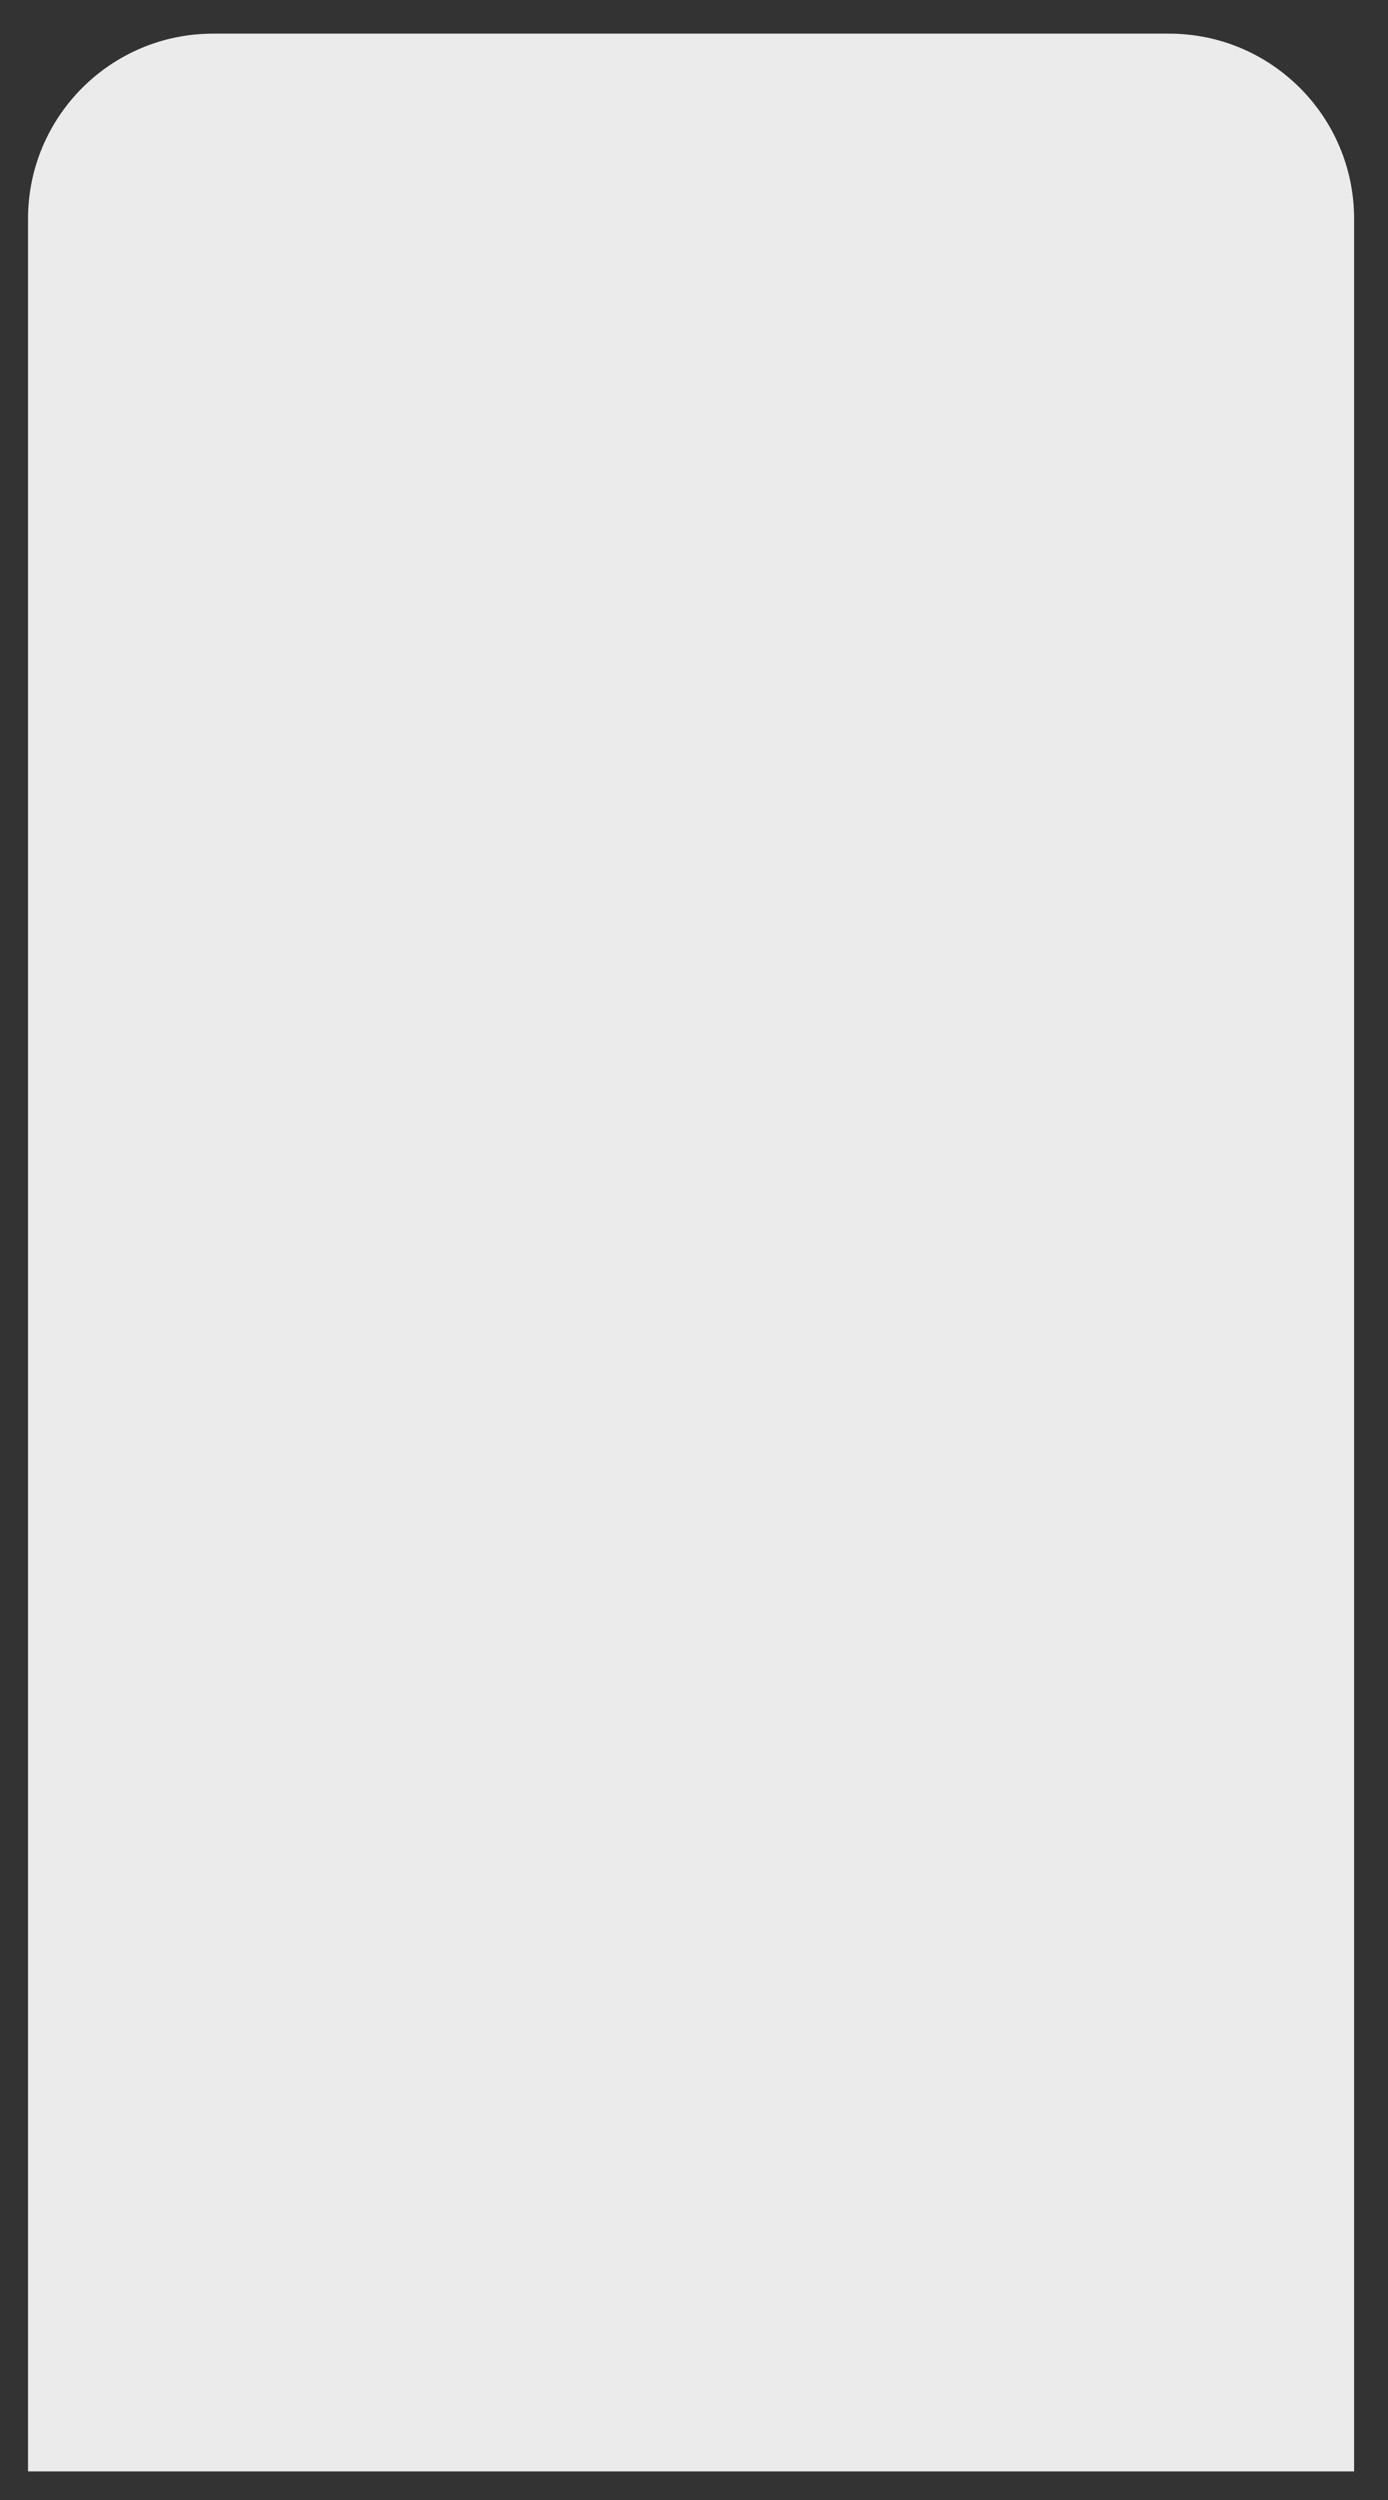 <svg width="40" height="72" viewBox="0 0 40 72" fill="none" xmlns="http://www.w3.org/2000/svg">
<rect x="0" y="0" width="40" height="72" fill="#333333" stroke="none"/>
<path d="M0.808 6.301C0.808 3.357 3.195 0.969 6.14 0.969H33.69C36.635 0.969 39.023 3.357 39.023 6.301V71.177H0.808V6.301Z" fill="#EBEBEB"/>
</svg>
